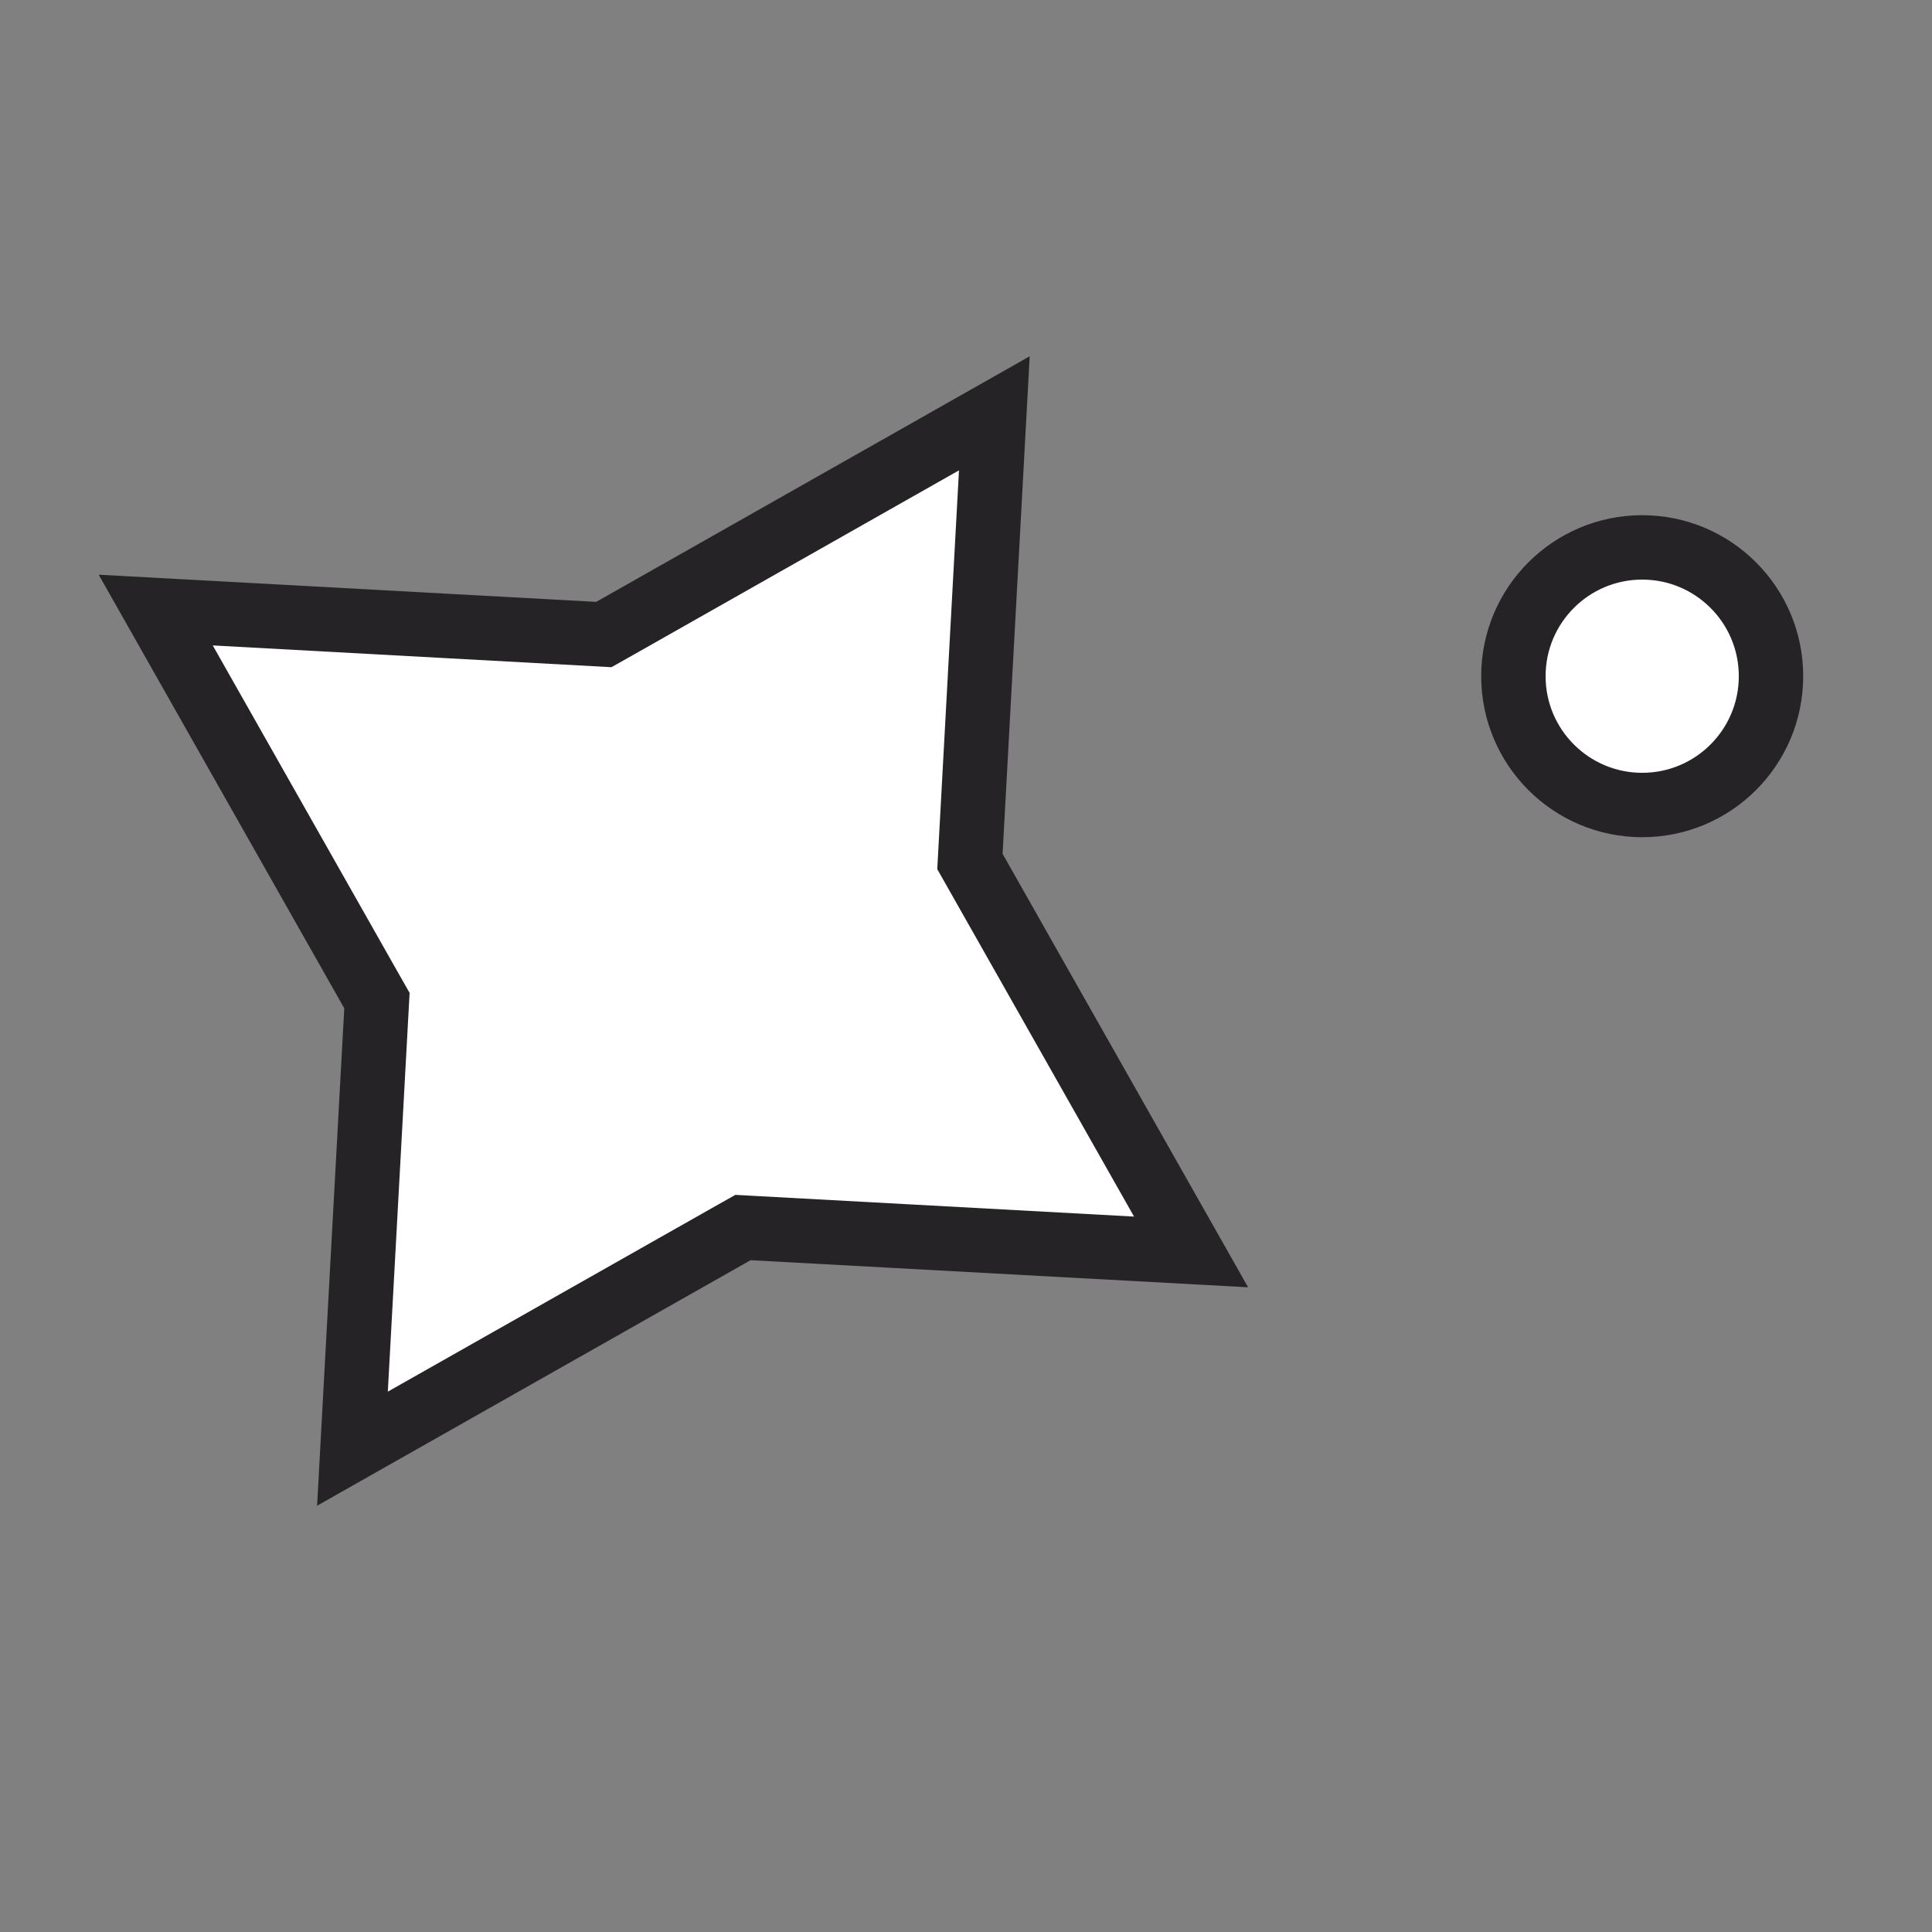 <svg width="30" height="30" viewBox="0 0 30 30" fill="none" xmlns="http://www.w3.org/2000/svg">
<rect x="0" y="0" width="30" height="30" fill="#808080" stroke="none"/>
<circle cx="25.5" cy="10.5" r="2" fill="white" stroke="#262326"/>
<path d="M15.44 6.418L15.069 13.23L15.061 13.377L15.133 13.504L18.495 19.44L11.683 19.069L11.537 19.061L11.409 19.133L5.473 22.495L5.845 15.683L5.853 15.537L5.78 15.409L2.418 9.473L9.23 9.845L9.376 9.853L9.504 9.781L15.44 6.418Z" fill="white" stroke="#262326"/>
</svg>

